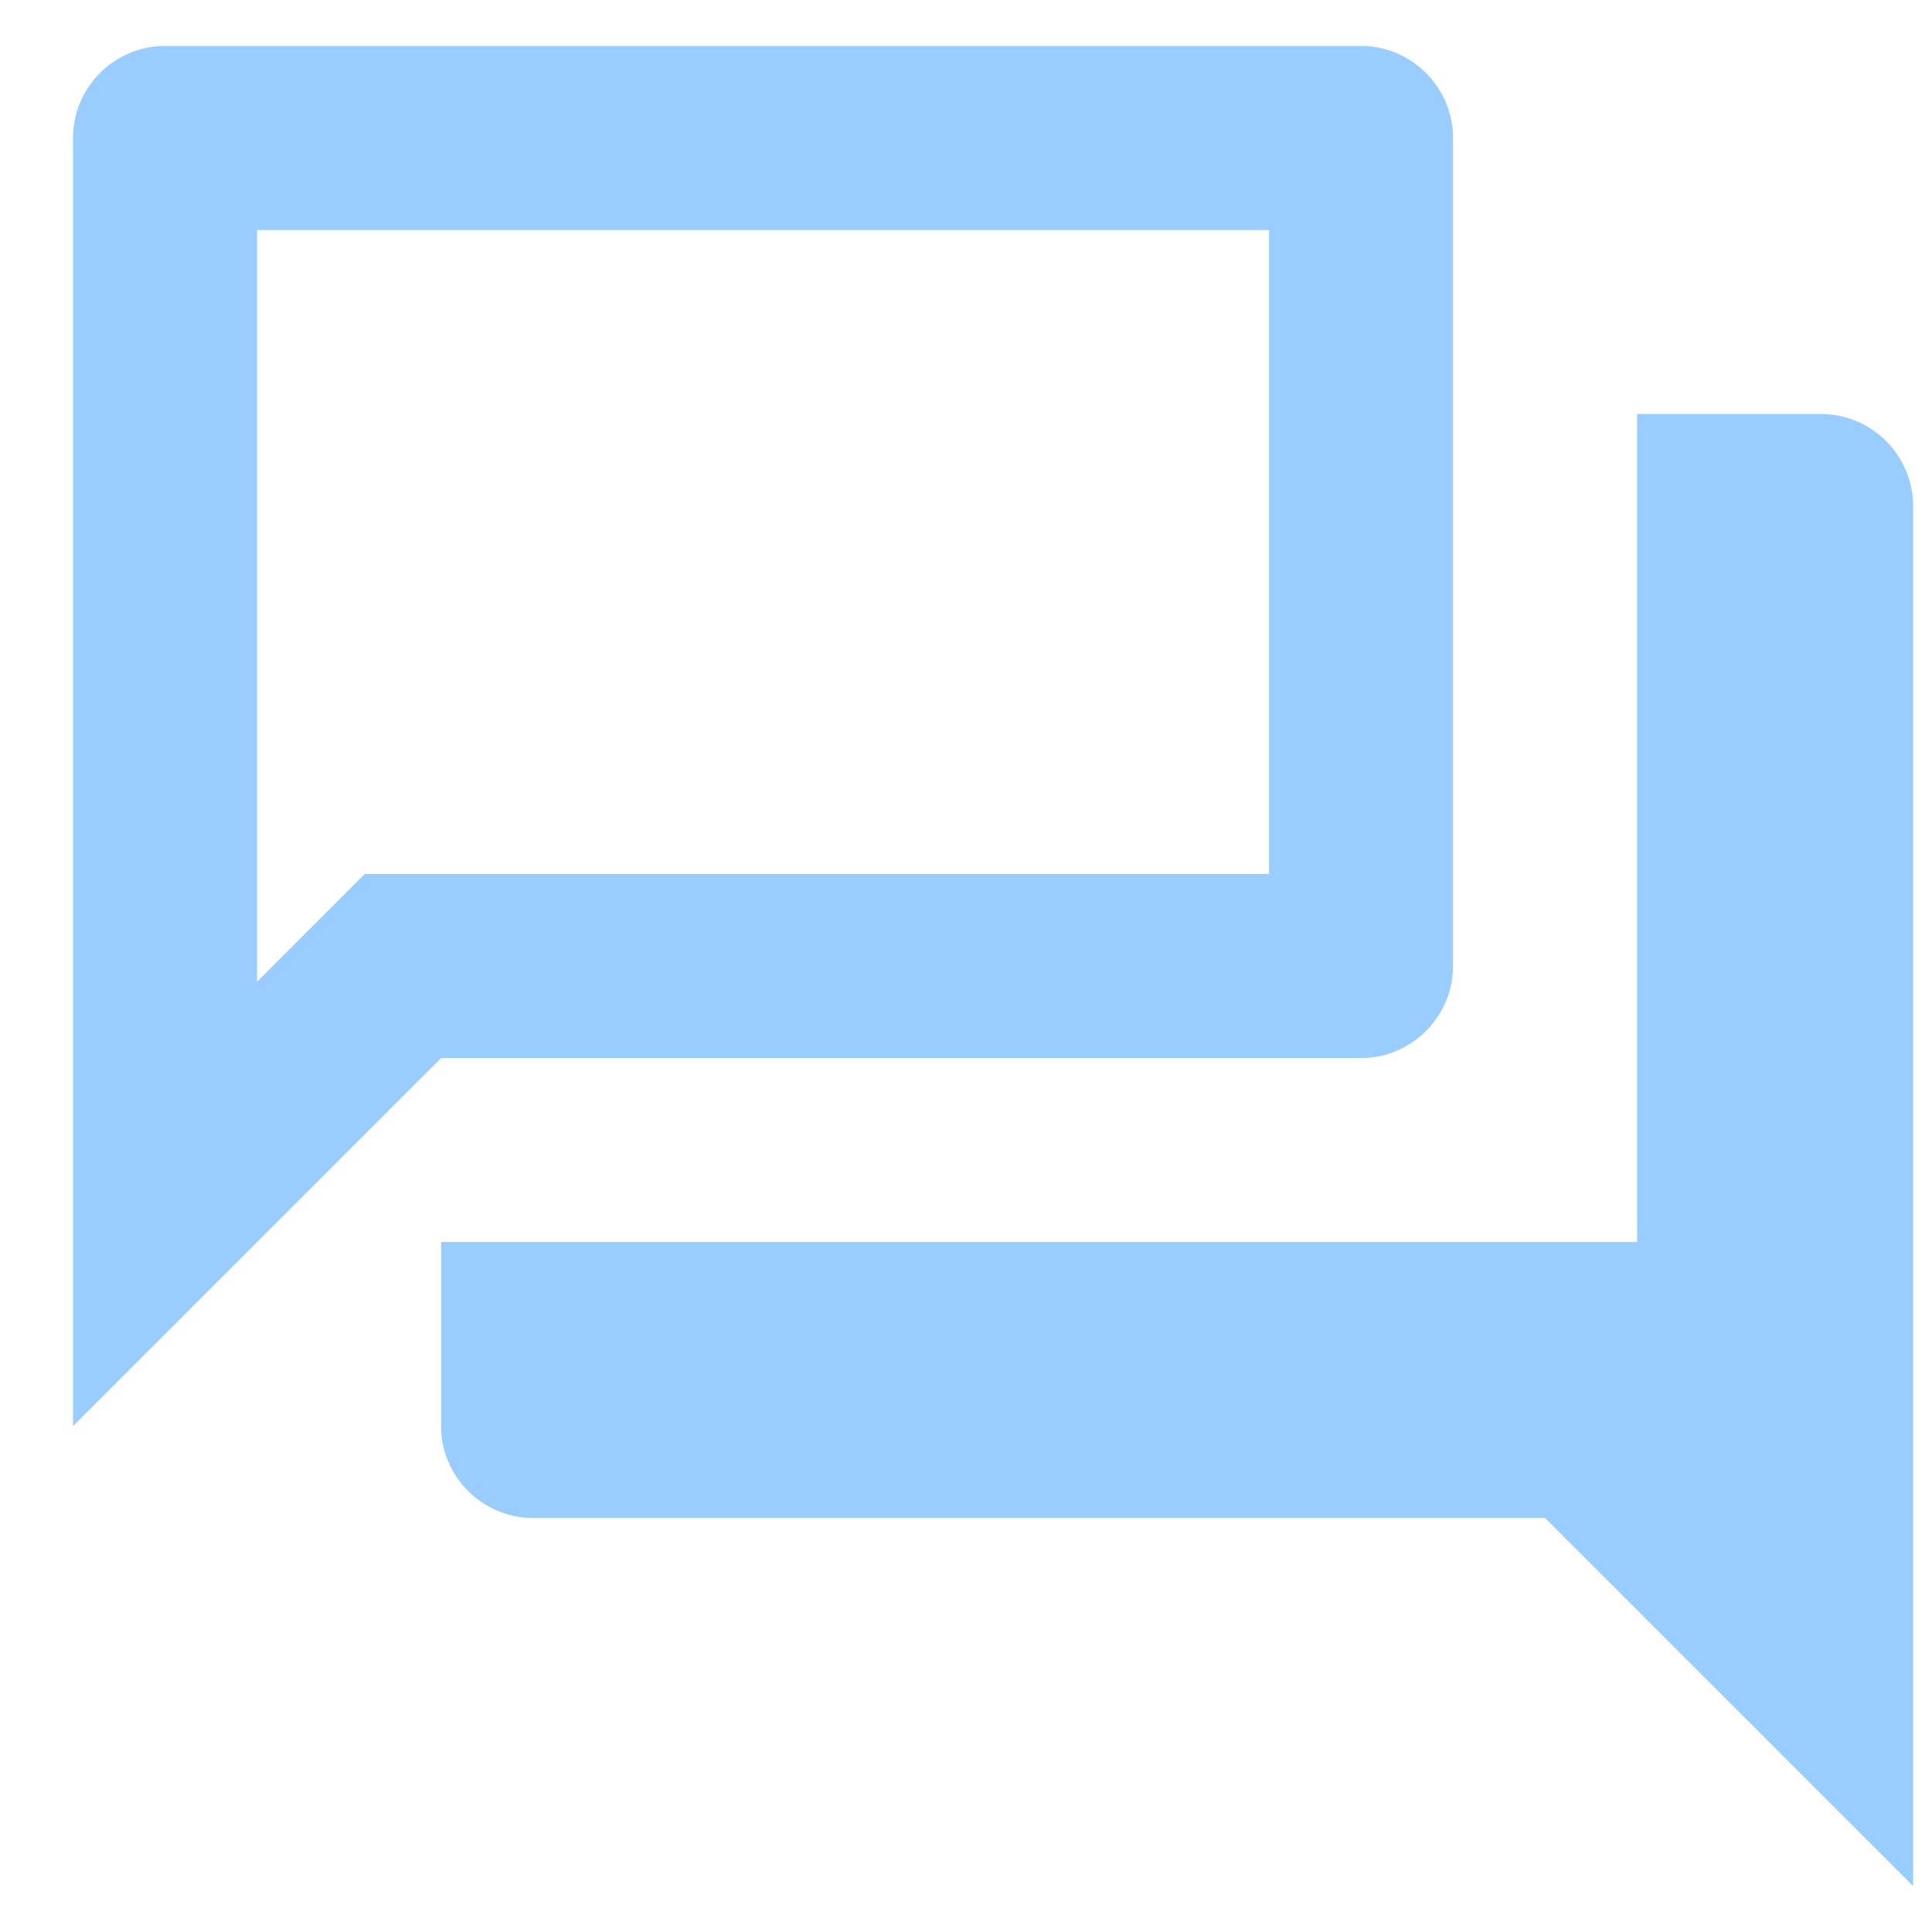 <svg width="14" height="14" viewBox="0 0 14 14" fill="none" xmlns="http://www.w3.org/2000/svg">
<path d="M9.196 1.667V6.333H2.643L1.863 7.114V1.667H9.196ZM9.863 0.333H1.196C0.829 0.333 0.529 0.633 0.529 1V10.334L3.196 7.667H9.863C10.229 7.667 10.529 7.367 10.529 7V1C10.529 0.633 10.229 0.333 9.863 0.333ZM13.196 3H11.863V9H3.196V10.334C3.196 10.7 3.496 11 3.863 11H11.196L13.863 13.667V3.667C13.863 3.3 13.563 3 13.196 3Z" fill="#99CCFF"/>
</svg>
